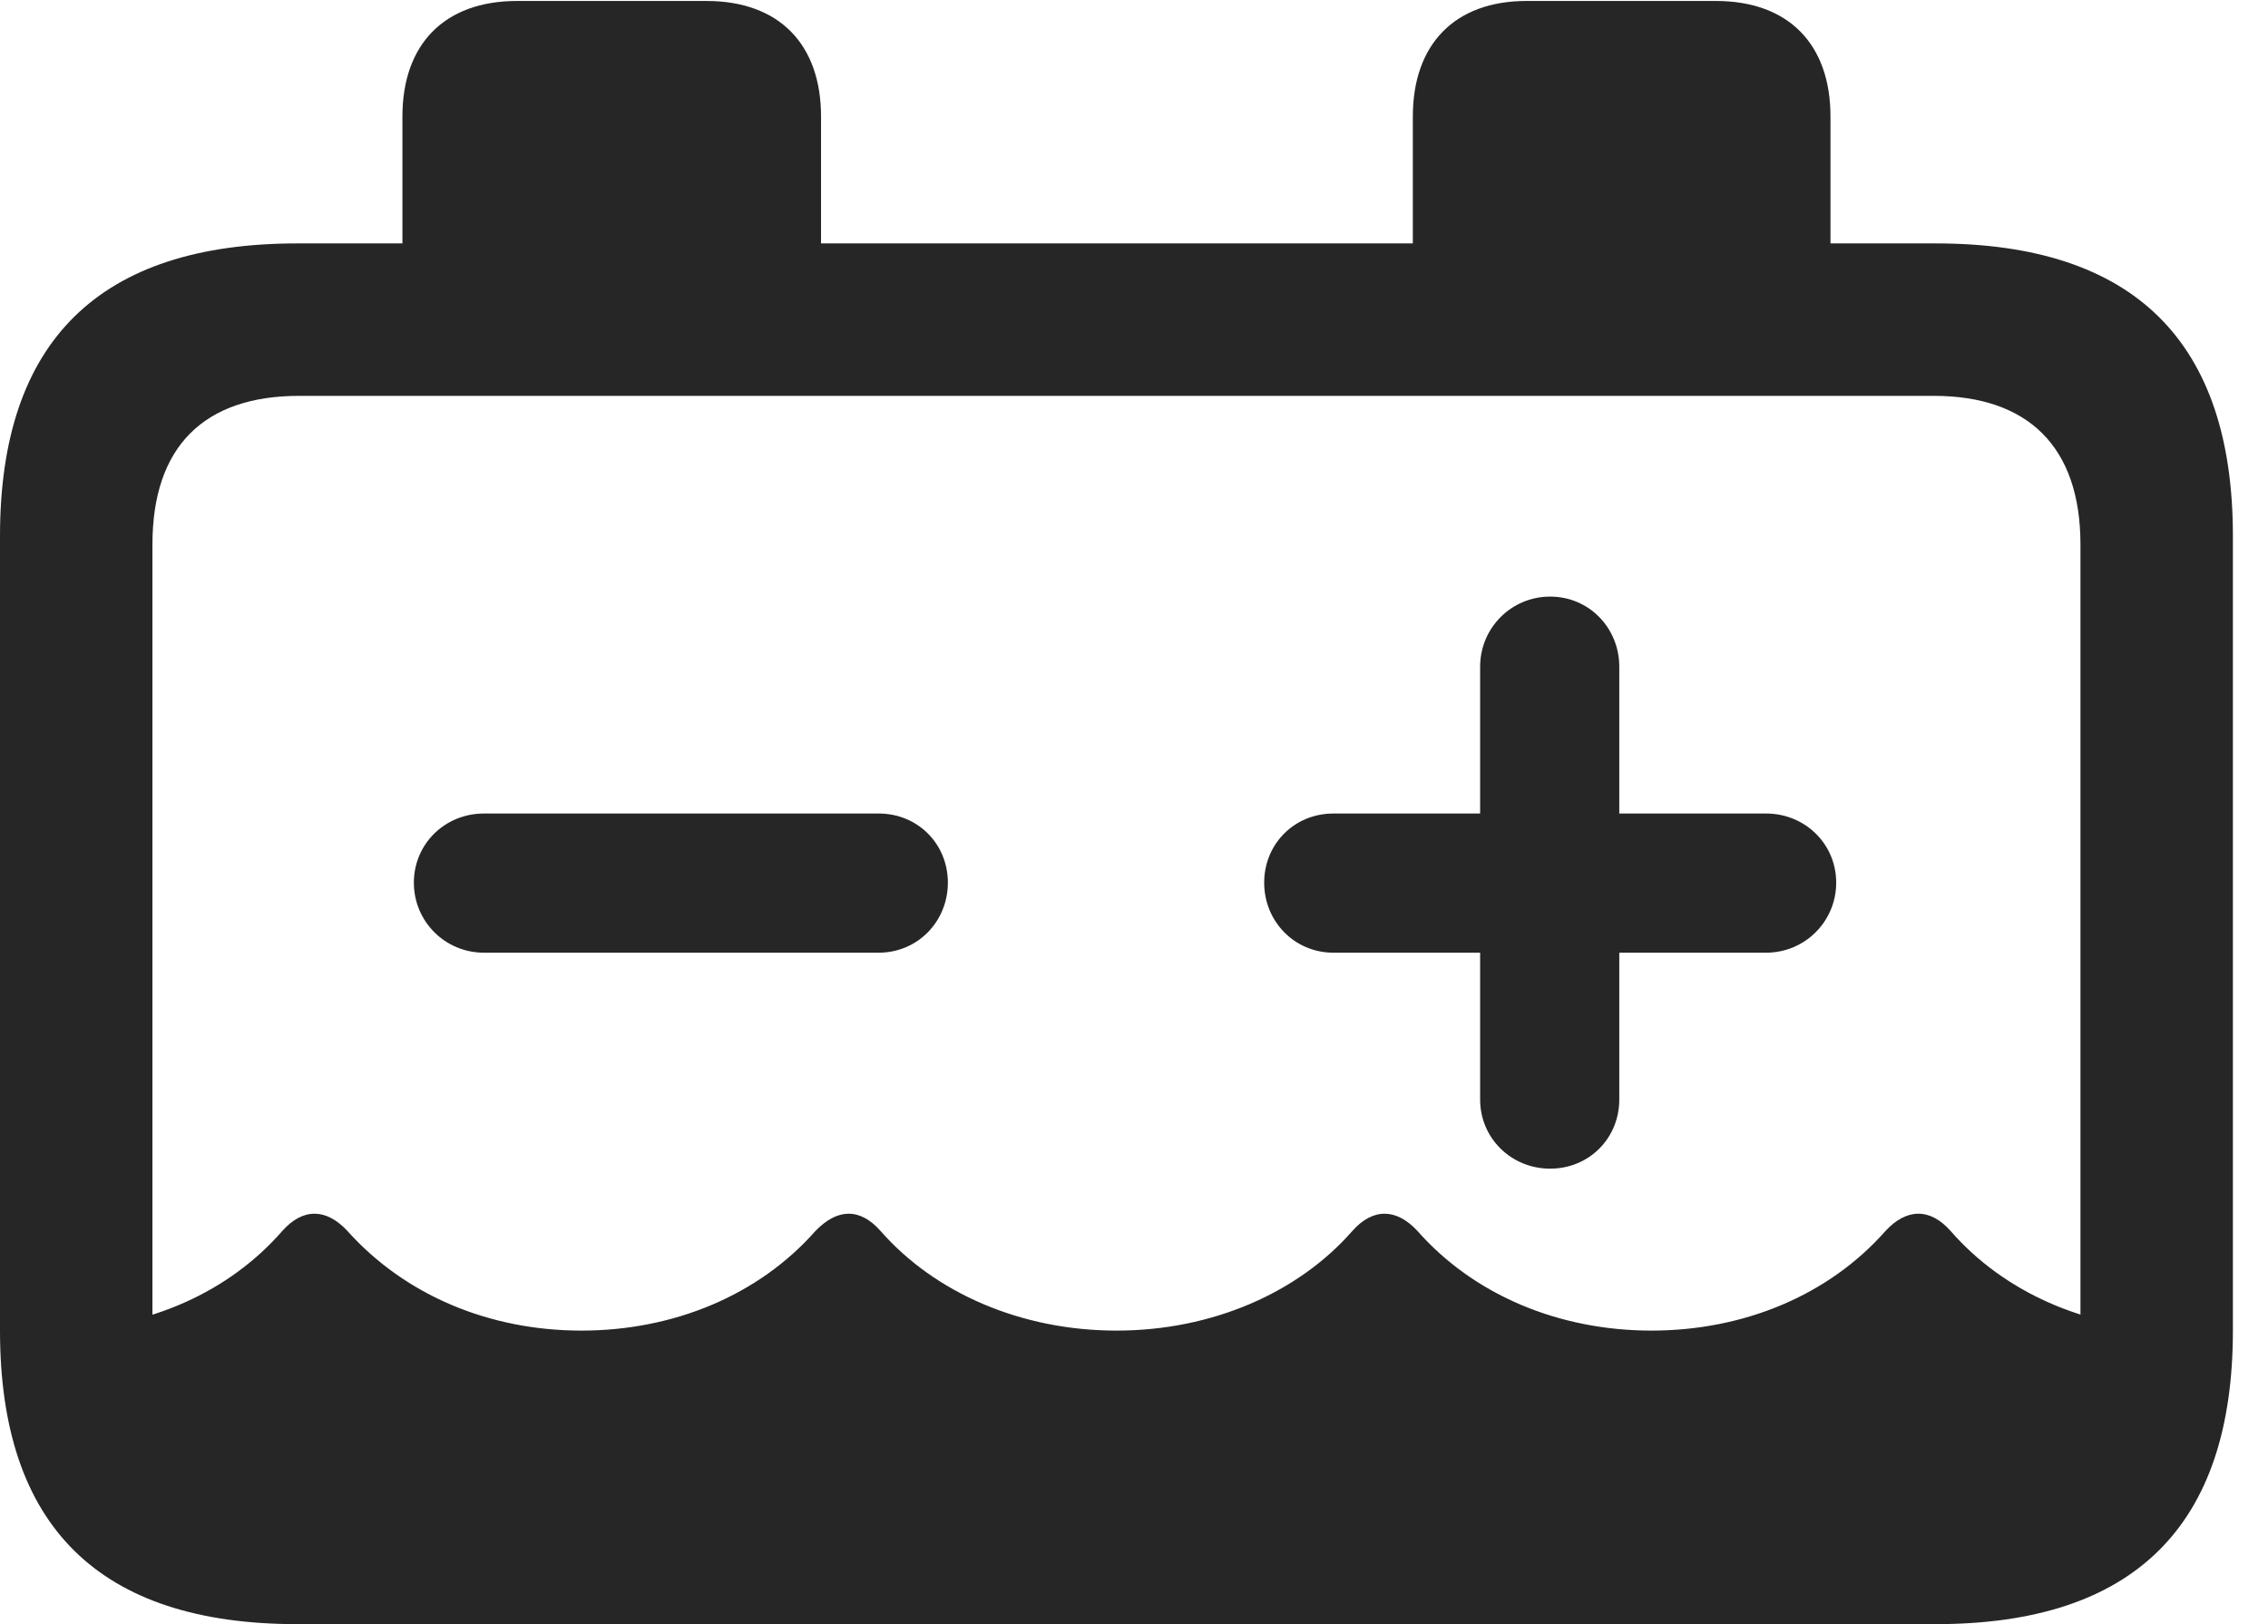 <?xml version="1.0" encoding="UTF-8"?>
<!--Generator: Apple Native CoreSVG 326-->
<!DOCTYPE svg
PUBLIC "-//W3C//DTD SVG 1.1//EN"
       "http://www.w3.org/Graphics/SVG/1.1/DTD/svg11.dtd">
<svg version="1.1" xmlns="http://www.w3.org/2000/svg" xmlns:xlink="http://www.w3.org/1999/xlink" viewBox="0 0 23.389 16.748">
 <g>
  <rect height="16.748" opacity="0" width="23.389" x="0" y="0"/>
  <path d="M2.52 16.113L20.537 16.113C21.709 16.113 22.48 15.312 22.48 14.102L22.48 13.721C21.484 13.701 20.654 13.31 20.117 12.695C19.902 12.451 19.658 12.461 19.443 12.695C18.857 13.359 17.979 13.721 17.031 13.721C16.084 13.721 15.205 13.359 14.619 12.695C14.404 12.461 14.16 12.451 13.945 12.695C13.389 13.33 12.5 13.721 11.514 13.721C10.527 13.721 9.639 13.33 9.082 12.695C8.867 12.451 8.633 12.461 8.408 12.695C7.822 13.359 6.943 13.721 5.996 13.721C5.049 13.721 4.18 13.359 3.584 12.695C3.369 12.461 3.125 12.451 2.91 12.695C2.373 13.31 1.553 13.701 0.547 13.721L0.547 14.102C0.547 15.312 1.318 16.113 2.52 16.113ZM3.066 16.748L19.961 16.748C22.012 16.748 23.027 15.732 23.027 13.721L23.027 5.527C23.027 3.525 22.012 2.51 19.961 2.51L18.877 2.51L18.877 1.201C18.877 0.459 18.447 0.01 17.695 0.01L15.742 0.01C15 0.01 14.57 0.459 14.57 1.201L14.57 2.51L8.467 2.51L8.467 1.201C8.467 0.459 8.037 0.01 7.285 0.01L5.332 0.01C4.58 0.01 4.15 0.459 4.15 1.201L4.15 2.51L3.066 2.51C1.025 2.51 0 3.516 0 5.527L0 13.721C0 15.742 1.025 16.748 3.066 16.748ZM1.572 13.643L1.572 5.615C1.572 4.6 2.109 4.082 3.086 4.082L19.941 4.082C20.908 4.082 21.455 4.6 21.455 5.615L21.455 13.643C21.455 14.648 20.908 15.176 19.941 15.176L3.086 15.176C2.109 15.176 1.572 14.648 1.572 13.643Z" fill="black" fill-opacity="0.85"/>
  <path d="M4.99 9.824L9.062 9.824C9.463 9.824 9.775 9.502 9.775 9.102C9.775 8.701 9.463 8.389 9.062 8.389L4.99 8.389C4.59 8.389 4.268 8.701 4.268 9.102C4.268 9.502 4.59 9.824 4.99 9.824ZM15.986 12.051C16.387 12.051 16.699 11.738 16.699 11.338L16.699 9.824L18.213 9.824C18.613 9.824 18.936 9.502 18.936 9.102C18.936 8.701 18.613 8.389 18.213 8.389L16.699 8.389L16.699 6.875C16.699 6.475 16.387 6.152 15.986 6.152C15.586 6.152 15.264 6.475 15.264 6.875L15.264 8.389L13.75 8.389C13.35 8.389 13.037 8.701 13.037 9.102C13.037 9.502 13.35 9.824 13.75 9.824L15.264 9.824L15.264 11.338C15.264 11.738 15.586 12.051 15.986 12.051Z" fill="black" fill-opacity="0.85"/>
 </g>
</svg>
